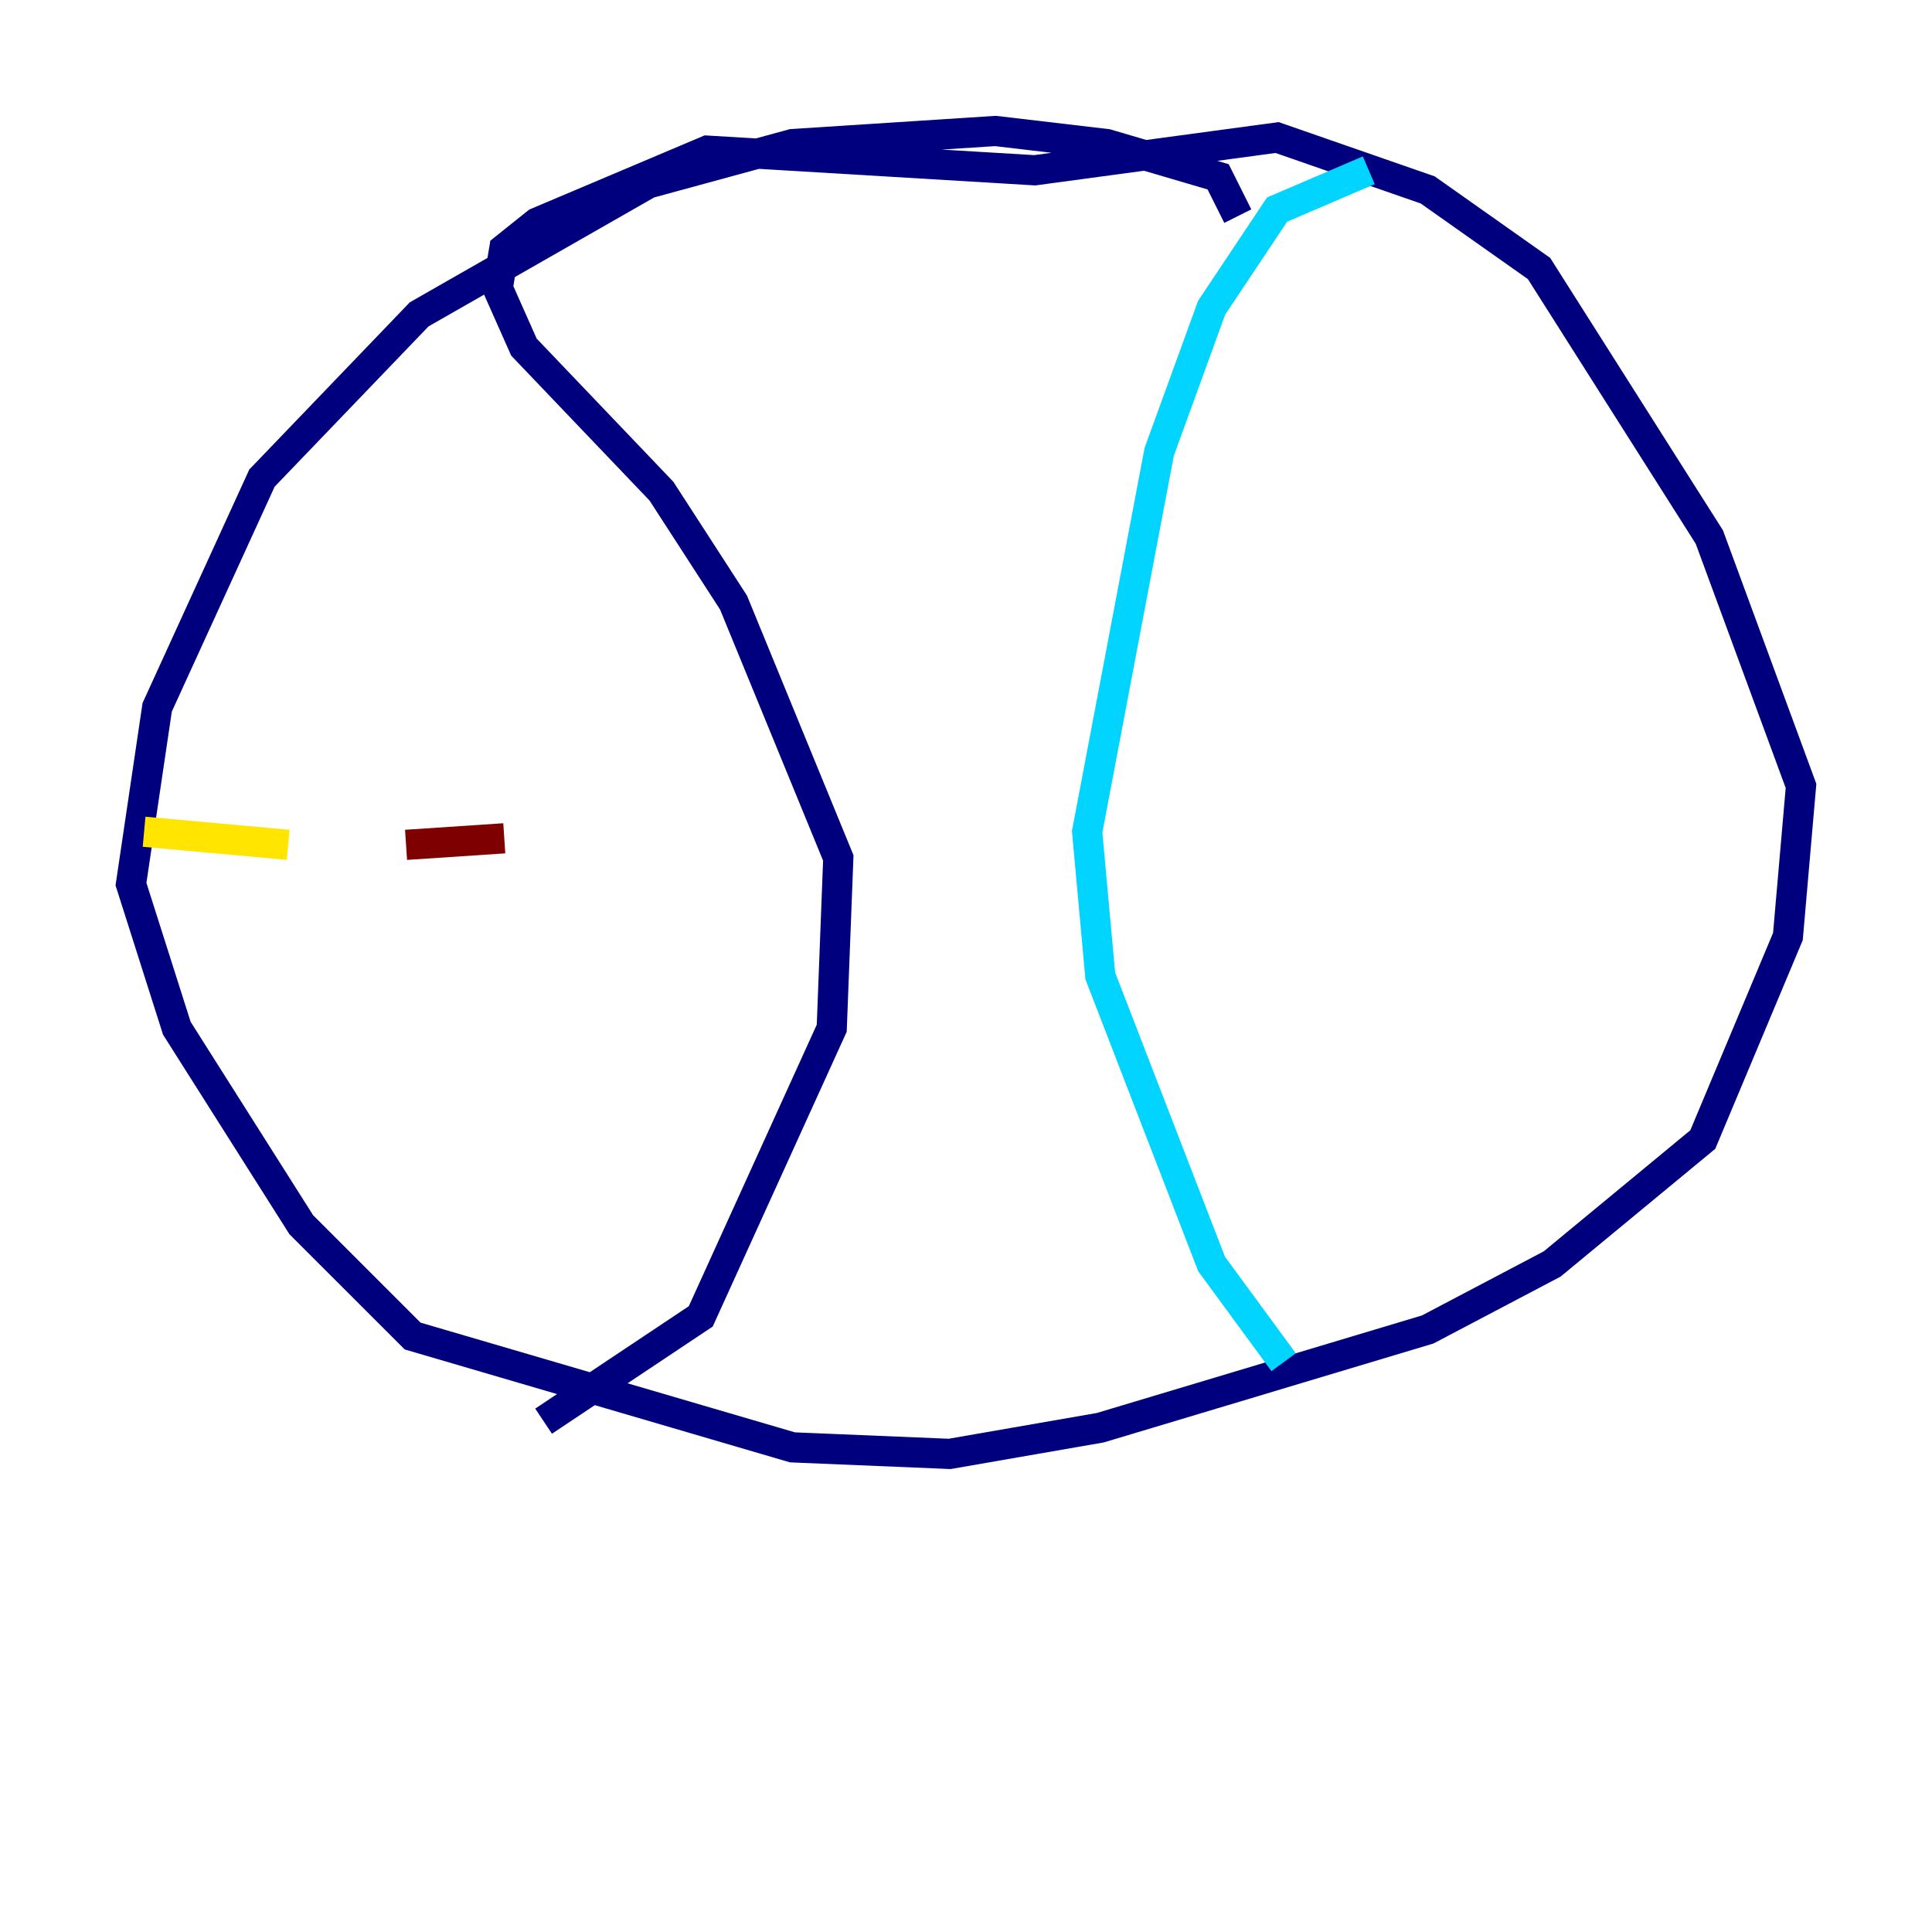 <?xml version="1.0" encoding="utf-8" ?>
<svg baseProfile="tiny" height="128" version="1.2" viewBox="0,0,128,128" width="128" xmlns="http://www.w3.org/2000/svg" xmlns:ev="http://www.w3.org/2001/xml-events" xmlns:xlink="http://www.w3.org/1999/xlink"><defs /><polyline fill="none" points="82.007,14.319 80.705,11.715 73.329,9.546 65.953,8.678 52.502,9.546 42.956,12.149 27.77,20.827 17.356,31.675 10.414,46.861 8.678,58.576 11.715,68.122 19.959,81.139 27.336,88.515 52.502,95.891 62.915,96.325 72.895,94.59 94.59,88.081 102.834,83.742 112.814,75.498 118.454,62.047 119.322,52.068 113.248,35.58 101.966,17.79 94.59,12.583 84.61,9.112 68.556,11.281 46.861,9.98 35.58,14.752 33.41,16.488 32.976,19.091 34.712,22.997 43.824,32.542 48.597,39.919 55.539,56.841 55.105,68.122 46.427,87.214 36.014,94.156" stroke="#00007f" stroke-width="2" /><polyline fill="none" points="90.685,11.281 84.61,13.885 80.271,20.393 76.8,29.939 72.027,55.105 72.895,64.651 80.271,83.742 85.044,90.251" stroke="#00d4ff" stroke-width="2" /><polyline fill="none" points="9.546,55.105 19.091,55.973" stroke="#ffe500" stroke-width="2" /><polyline fill="none" points="26.902,55.973 33.41,55.539" stroke="#7f0000" stroke-width="2" /></svg>